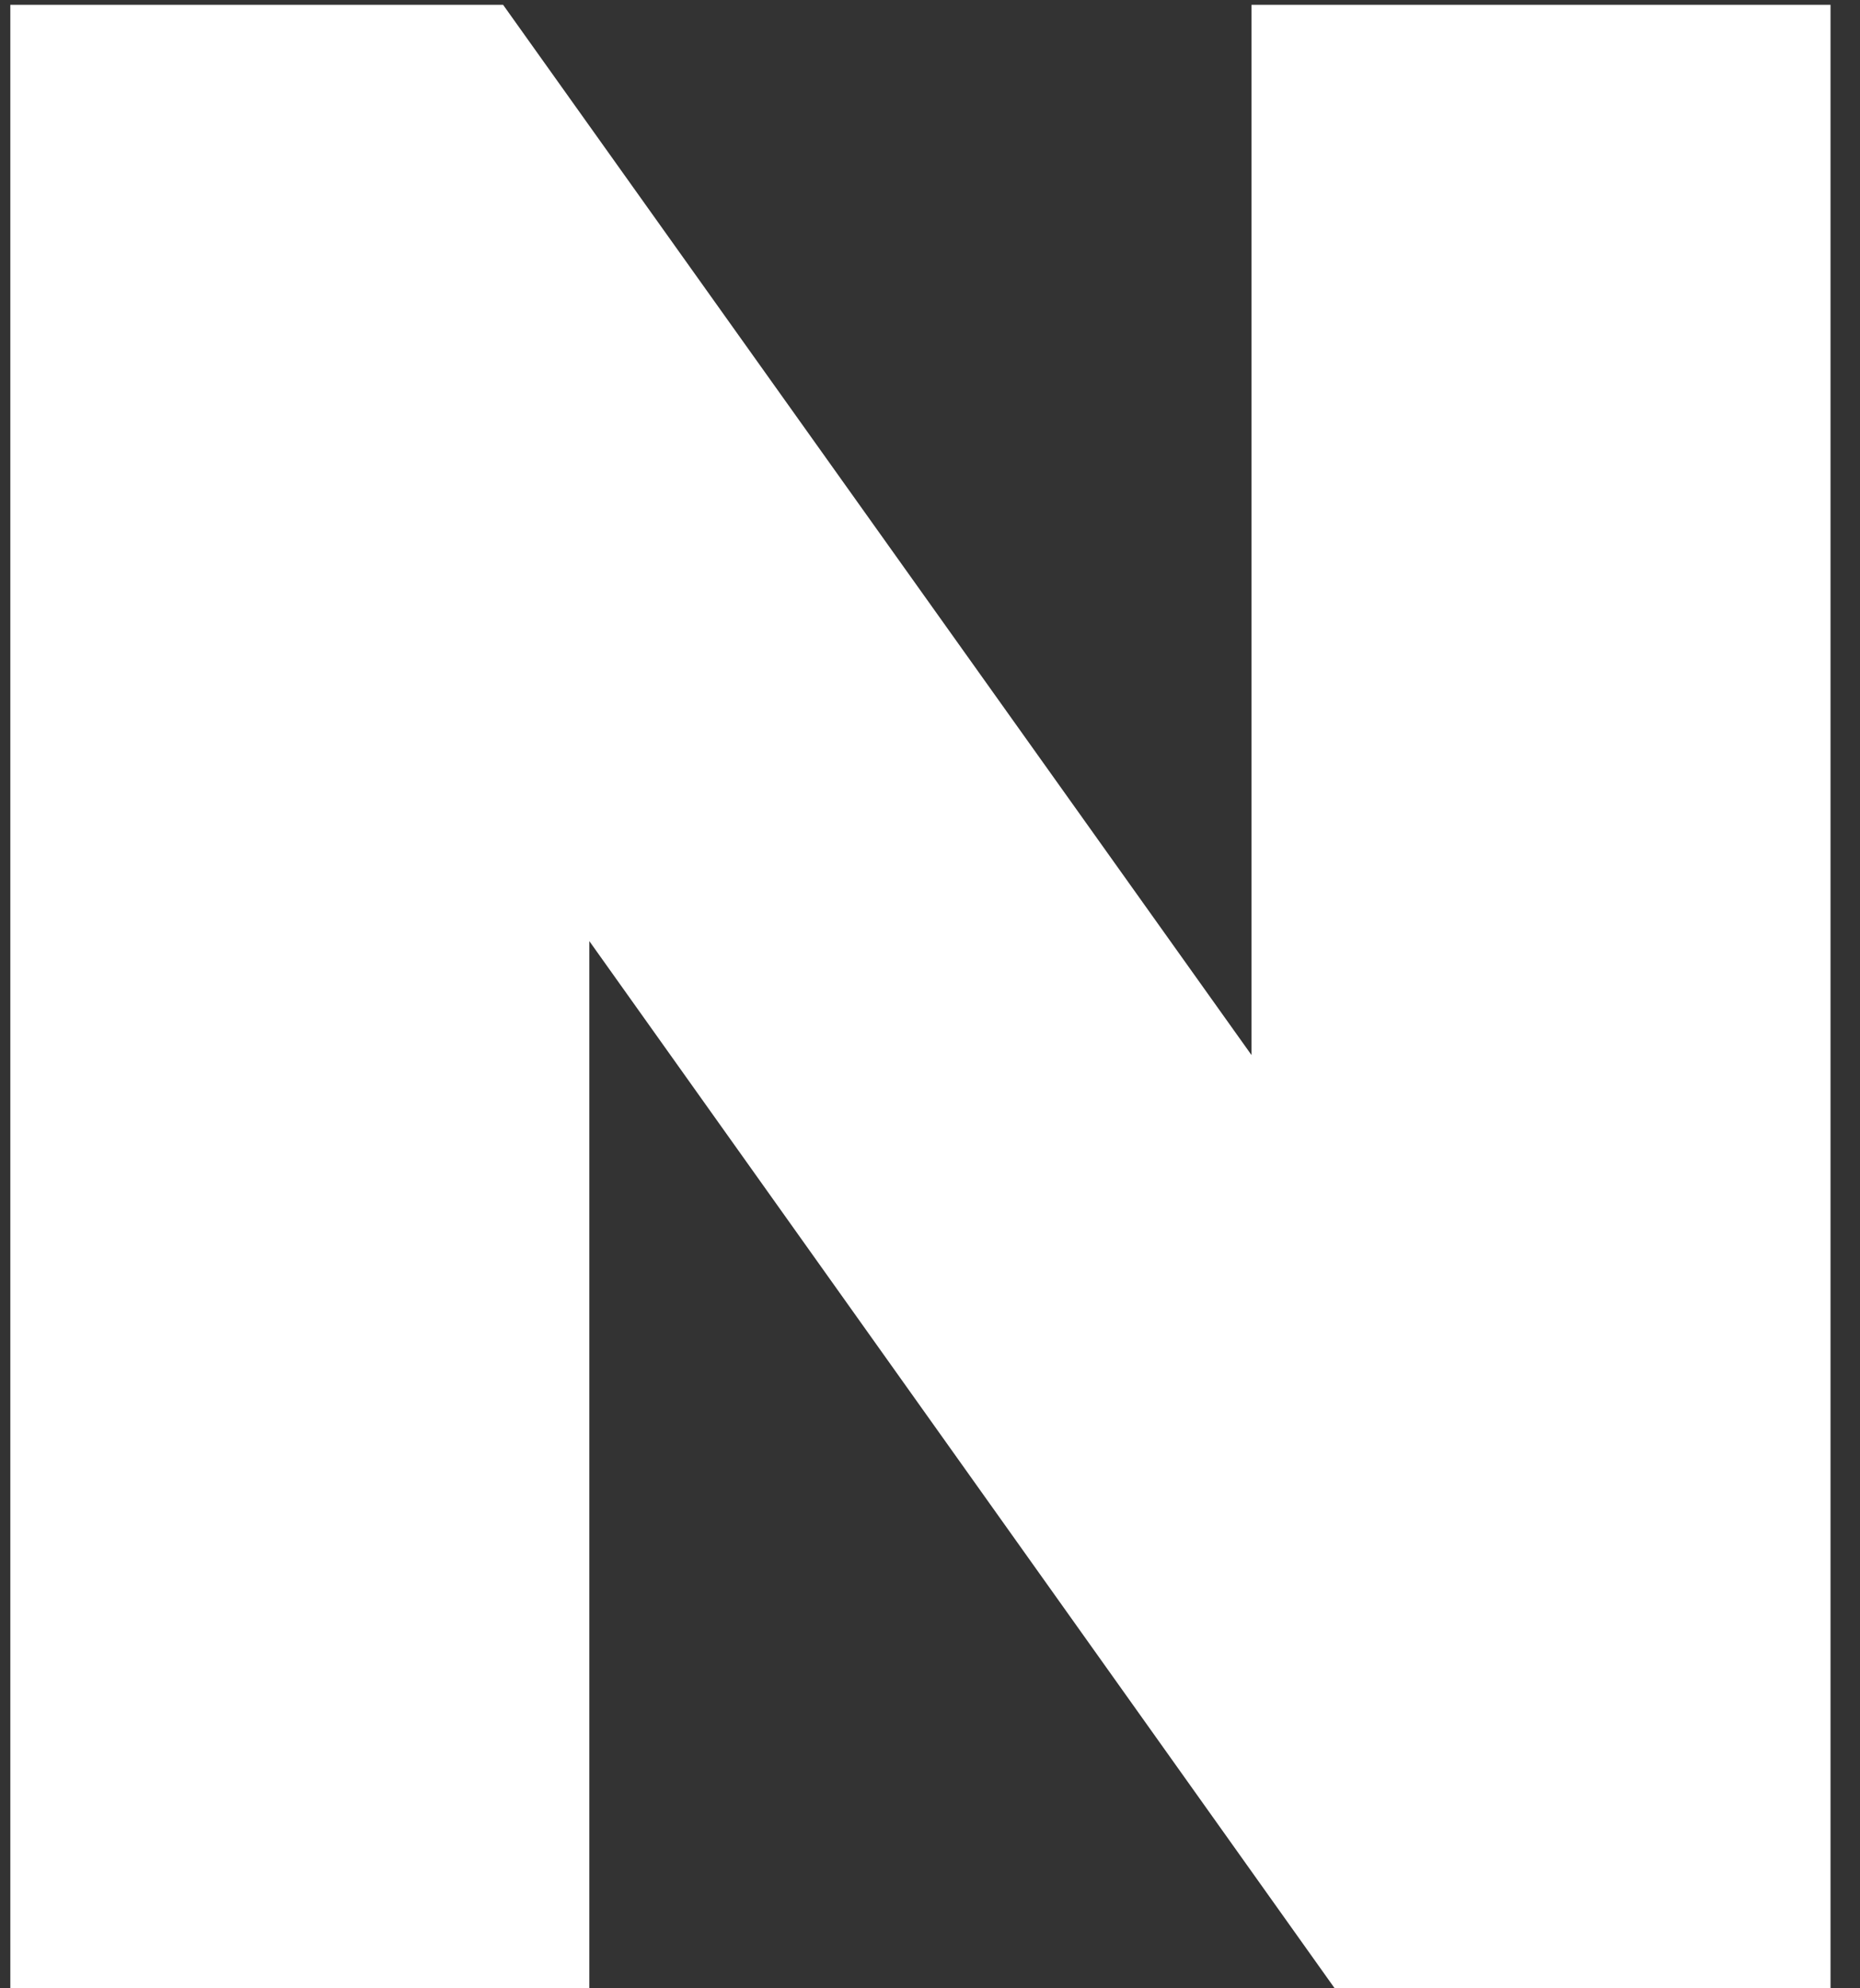 <svg width="58" height="62" viewBox="0 0 58 62" fill="none" xmlns="http://www.w3.org/2000/svg">
<rect x="0" y="0" width="58" height="62" fill="#333333" stroke="none"/>
<path d="M0.322 62V0.15H15.688L39.026 32.9V0.15H57.081V62H41.619L18.377 29.346V62H0.322Z" fill="white"/>
</svg>
